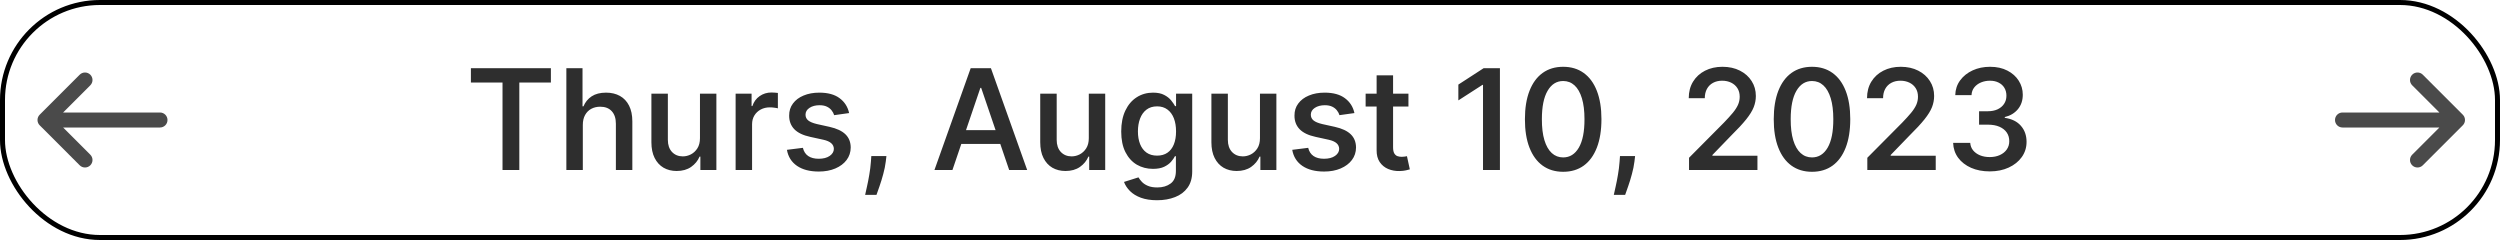 <svg width="250" height="24" viewBox="0 0 250 24" fill="none" xmlns="http://www.w3.org/2000/svg">
<rect x="0.25" y="0.25" width="249.5" height="23.5" rx="9.75" stroke="black" stroke-width="0.5"/>
<path fill-rule="evenodd" clip-rule="evenodd" d="M16.75 12C16.75 12.414 16.414 12.75 16 12.75L6.311 12.75L9.031 15.47C9.324 15.762 9.324 16.237 9.031 16.53C8.738 16.823 8.263 16.823 7.97 16.53L3.97 12.53C3.829 12.39 3.75 12.199 3.75 12C3.75 11.801 3.829 11.61 3.97 11.47L7.97 7.47C8.263 7.177 8.738 7.177 9.031 7.47C9.324 7.763 9.324 8.237 9.031 8.53L6.311 11.25L16 11.25C16.414 11.25 16.75 11.586 16.75 12Z" fill="#4A4A4A"/>
<path d="M47.09 8.25V6.818H55.089V8.25H51.932V17H50.252V8.25H47.09ZM58.282 12.496V17H56.636V6.818H58.252V10.636H58.346C58.522 10.212 58.796 9.877 59.167 9.632C59.541 9.387 60.022 9.264 60.609 9.264C61.136 9.264 61.596 9.374 61.991 9.592C62.385 9.811 62.69 10.134 62.906 10.562C63.124 10.989 63.234 11.516 63.234 12.143V17H61.588V12.371C61.588 11.835 61.45 11.417 61.175 11.119C60.9 10.82 60.516 10.671 60.022 10.671C59.687 10.671 59.387 10.742 59.122 10.885C58.86 11.027 58.655 11.235 58.506 11.506C58.356 11.778 58.282 12.108 58.282 12.496ZM69.997 13.813V9.364H71.638V17H70.037V15.658H69.958C69.782 16.075 69.5 16.42 69.112 16.692C68.725 16.963 68.243 17.099 67.666 17.099C67.172 17.099 66.734 16.99 66.353 16.771C65.975 16.549 65.679 16.224 65.463 15.797C65.248 15.369 65.14 14.844 65.14 14.221V9.364H66.786V13.992C66.786 14.496 66.923 14.897 67.198 15.195C67.477 15.49 67.838 15.638 68.282 15.638C68.557 15.638 68.826 15.572 69.088 15.439C69.35 15.303 69.567 15.101 69.739 14.832C69.911 14.561 69.997 14.221 69.997 13.813ZM73.562 17V9.364H75.158V10.607H75.237C75.377 10.182 75.619 9.851 75.963 9.612C76.311 9.37 76.706 9.249 77.147 9.249C77.243 9.249 77.354 9.254 77.48 9.264C77.606 9.271 77.708 9.281 77.788 9.294V10.835C77.718 10.812 77.604 10.79 77.445 10.771C77.289 10.747 77.135 10.736 76.983 10.736C76.641 10.736 76.336 10.809 76.068 10.954C75.803 11.097 75.592 11.296 75.436 11.551C75.284 11.803 75.208 12.095 75.208 12.426V17H73.562ZM84.912 11.307L83.416 11.516C83.366 11.347 83.281 11.188 83.162 11.039C83.046 10.887 82.889 10.762 82.69 10.666C82.491 10.57 82.244 10.522 81.949 10.522C81.551 10.522 81.218 10.61 80.95 10.786C80.685 10.961 80.552 11.188 80.552 11.467C80.552 11.705 80.642 11.898 80.821 12.043C81 12.189 81.29 12.31 81.691 12.406L82.953 12.685C83.666 12.844 84.196 13.092 84.544 13.43C84.892 13.768 85.068 14.209 85.071 14.753C85.068 15.223 84.93 15.639 84.659 16.001C84.39 16.359 84.016 16.64 83.535 16.846C83.058 17.051 82.506 17.154 81.879 17.154C80.981 17.154 80.255 16.965 79.702 16.587C79.148 16.206 78.812 15.671 78.693 14.982L80.289 14.783C80.375 15.144 80.552 15.417 80.821 15.603C81.089 15.785 81.439 15.876 81.87 15.876C82.327 15.876 82.693 15.782 82.968 15.593C83.243 15.401 83.383 15.167 83.386 14.892C83.383 14.66 83.295 14.47 83.122 14.32C82.953 14.168 82.688 14.052 82.327 13.972L81.034 13.689C80.308 13.533 79.773 13.276 79.428 12.918C79.084 12.557 78.913 12.103 78.916 11.556C78.913 11.095 79.039 10.694 79.294 10.353C79.549 10.008 79.904 9.741 80.358 9.553C80.816 9.36 81.341 9.264 81.934 9.264C82.793 9.264 83.469 9.45 83.963 9.821C84.46 10.189 84.776 10.684 84.912 11.307ZM88.642 15.608L88.578 16.15C88.528 16.558 88.443 16.977 88.324 17.408C88.208 17.842 88.085 18.243 87.956 18.611C87.83 18.982 87.727 19.274 87.648 19.486H86.514C86.561 19.28 86.622 19.004 86.698 18.655C86.778 18.308 86.854 17.916 86.927 17.482C87.003 17.051 87.058 16.612 87.091 16.165L87.131 15.608H88.642ZM95.244 17H93.445L97.069 6.818H99.092L102.717 17H100.917L98.118 8.787H98.038L95.244 17ZM95.409 13.013H100.738V14.395H95.409V13.013ZM108.88 13.813V9.364H110.521V17H108.92V15.658H108.84C108.665 16.075 108.383 16.42 107.995 16.692C107.608 16.963 107.125 17.099 106.549 17.099C106.055 17.099 105.617 16.99 105.236 16.771C104.858 16.549 104.562 16.224 104.346 15.797C104.131 15.369 104.023 14.844 104.023 14.221V9.364H105.669V13.992C105.669 14.496 105.806 14.897 106.081 15.195C106.36 15.49 106.721 15.638 107.165 15.638C107.44 15.638 107.709 15.572 107.97 15.439C108.232 15.303 108.449 15.101 108.622 14.832C108.794 14.561 108.88 14.221 108.88 13.813ZM115.706 20.023C115.08 20.023 114.541 19.94 114.09 19.774C113.643 19.608 113.28 19.386 113.002 19.108C112.723 18.829 112.523 18.525 112.4 18.193L113.847 17.736C113.93 17.882 114.044 18.032 114.19 18.188C114.336 18.344 114.533 18.475 114.782 18.581C115.03 18.69 115.347 18.745 115.731 18.745C116.268 18.745 116.712 18.614 117.063 18.352C117.415 18.094 117.59 17.673 117.59 17.09V15.618H117.496C117.407 15.794 117.276 15.981 117.103 16.18C116.931 16.375 116.699 16.543 116.407 16.682C116.116 16.818 115.744 16.886 115.294 16.886C114.7 16.886 114.163 16.746 113.683 16.468C113.206 16.186 112.826 15.769 112.544 15.215C112.263 14.662 112.122 13.974 112.122 13.152C112.122 12.33 112.261 11.629 112.539 11.049C112.818 10.469 113.197 10.027 113.678 9.722C114.158 9.417 114.7 9.264 115.304 9.264C115.764 9.264 116.139 9.342 116.427 9.498C116.719 9.65 116.949 9.833 117.118 10.045C117.287 10.254 117.416 10.443 117.506 10.611H117.605V9.364H119.221V17.149C119.221 17.802 119.067 18.341 118.759 18.765C118.454 19.189 118.036 19.504 117.506 19.709C116.976 19.918 116.376 20.023 115.706 20.023ZM115.711 15.563C116.116 15.563 116.459 15.467 116.74 15.275C117.022 15.083 117.236 14.806 117.382 14.445C117.531 14.08 117.605 13.646 117.605 13.142C117.605 12.642 117.532 12.204 117.387 11.829C117.241 11.455 117.027 11.163 116.745 10.954C116.464 10.742 116.119 10.636 115.711 10.636C115.287 10.636 114.932 10.746 114.647 10.964C114.362 11.183 114.148 11.482 114.006 11.859C113.863 12.237 113.792 12.665 113.792 13.142C113.792 13.626 113.865 14.05 114.011 14.415C114.157 14.776 114.371 15.058 114.652 15.26C114.937 15.462 115.29 15.563 115.711 15.563ZM125.997 13.813V9.364H127.638V17H126.037V15.658H125.958C125.782 16.075 125.5 16.42 125.112 16.692C124.725 16.963 124.242 17.099 123.666 17.099C123.172 17.099 122.734 16.99 122.353 16.771C121.975 16.549 121.679 16.224 121.463 15.797C121.248 15.369 121.14 14.844 121.14 14.221V9.364H122.786V13.992C122.786 14.496 122.923 14.897 123.198 15.195C123.477 15.49 123.838 15.638 124.282 15.638C124.557 15.638 124.826 15.572 125.088 15.439C125.349 15.303 125.567 15.101 125.739 14.832C125.911 14.561 125.997 14.221 125.997 13.813ZM135.443 11.307L133.947 11.516C133.897 11.347 133.813 11.188 133.693 11.039C133.577 10.887 133.42 10.762 133.221 10.666C133.022 10.57 132.775 10.522 132.48 10.522C132.083 10.522 131.75 10.61 131.481 10.786C131.216 10.961 131.083 11.188 131.083 11.467C131.083 11.705 131.173 11.898 131.352 12.043C131.531 12.189 131.821 12.31 132.222 12.406L133.485 12.685C134.197 12.844 134.728 13.092 135.076 13.43C135.424 13.768 135.599 14.209 135.603 14.753C135.599 15.223 135.462 15.639 135.19 16.001C134.921 16.359 134.547 16.64 134.066 16.846C133.589 17.051 133.037 17.154 132.411 17.154C131.513 17.154 130.787 16.965 130.233 16.587C129.68 16.206 129.343 15.671 129.224 14.982L130.82 14.783C130.906 15.144 131.083 15.417 131.352 15.603C131.62 15.785 131.97 15.876 132.401 15.876C132.858 15.876 133.224 15.782 133.5 15.593C133.775 15.401 133.914 15.167 133.917 14.892C133.914 14.66 133.826 14.47 133.654 14.32C133.485 14.168 133.219 14.052 132.858 13.972L131.566 13.689C130.84 13.533 130.304 13.276 129.96 12.918C129.615 12.557 129.444 12.103 129.448 11.556C129.444 11.095 129.57 10.694 129.826 10.353C130.081 10.008 130.435 9.741 130.889 9.553C131.347 9.36 131.872 9.264 132.465 9.264C133.324 9.264 134 9.45 134.494 9.821C134.991 10.189 135.308 10.684 135.443 11.307ZM140.844 9.364V10.656H136.563V9.364H140.844ZM137.662 7.534H139.308V14.733C139.308 14.995 139.347 15.195 139.427 15.335C139.506 15.47 139.611 15.563 139.74 15.613C139.873 15.659 140.017 15.682 140.173 15.682C140.289 15.682 140.391 15.674 140.481 15.658C140.574 15.641 140.645 15.628 140.695 15.618L140.983 16.935C140.89 16.965 140.759 16.998 140.59 17.035C140.421 17.075 140.214 17.098 139.969 17.104C139.548 17.114 139.162 17.045 138.81 16.896C138.462 16.746 138.182 16.516 137.97 16.204C137.761 15.893 137.659 15.502 137.662 15.031V7.534ZM149.992 6.818V17H148.301V8.489H148.242L145.835 10.04V8.459L148.366 6.818H149.992ZM156.315 17.179C155.517 17.179 154.831 16.972 154.257 16.558C153.687 16.143 153.25 15.543 152.945 14.758C152.64 13.972 152.489 13.024 152.492 11.914C152.492 10.807 152.645 9.864 152.95 9.085C153.255 8.303 153.692 7.706 154.262 7.295C154.836 6.884 155.52 6.679 156.315 6.679C157.114 6.679 157.799 6.884 158.369 7.295C158.942 7.706 159.381 8.303 159.686 9.085C159.991 9.867 160.144 10.81 160.144 11.914C160.144 13.028 159.991 13.977 159.686 14.763C159.381 15.548 158.944 16.148 158.374 16.562C157.804 16.974 157.118 17.179 156.315 17.179ZM156.315 15.742C156.978 15.742 157.5 15.417 157.881 14.768C158.263 14.115 158.452 13.164 158.448 11.914C158.448 11.089 158.362 10.393 158.19 9.826C158.017 9.259 157.772 8.83 157.454 8.538C157.136 8.247 156.756 8.101 156.315 8.101C155.659 8.101 155.14 8.427 154.759 9.08C154.378 9.73 154.188 10.675 154.188 11.914C154.184 12.746 154.269 13.447 154.441 14.017C154.613 14.584 154.859 15.013 155.177 15.305C155.495 15.596 155.875 15.742 156.315 15.742ZM163.509 15.608L163.445 16.15C163.395 16.558 163.31 16.977 163.191 17.408C163.075 17.842 162.953 18.243 162.823 18.611C162.697 18.982 162.595 19.274 162.515 19.486H161.381C161.428 19.28 161.489 19.004 161.565 18.655C161.645 18.308 161.721 17.916 161.794 17.482C161.87 17.051 161.925 16.612 161.958 16.165L161.998 15.608H163.509ZM168.903 17V15.777L172.399 12.257C172.75 11.893 173.042 11.571 173.274 11.293C173.506 11.014 173.68 10.747 173.796 10.492C173.912 10.234 173.97 9.96 173.97 9.672C173.97 9.34 173.893 9.055 173.741 8.817C173.588 8.578 173.38 8.394 173.114 8.265C172.849 8.136 172.549 8.071 172.215 8.071C171.867 8.071 171.562 8.142 171.3 8.285C171.038 8.427 170.836 8.63 170.693 8.891C170.551 9.153 170.479 9.463 170.479 9.821H168.874C168.874 9.188 169.018 8.636 169.306 8.165C169.595 7.695 169.992 7.33 170.499 7.072C171.01 6.81 171.591 6.679 172.244 6.679C172.907 6.679 173.489 6.807 173.989 7.062C174.493 7.317 174.884 7.665 175.163 8.106C175.444 8.543 175.585 9.04 175.585 9.597C175.585 9.978 175.514 10.351 175.372 10.716C175.229 11.081 174.979 11.486 174.621 11.934C174.266 12.378 173.767 12.917 173.124 13.55L171.24 15.499V15.573H175.744V17H168.903ZM181.198 17.179C180.399 17.179 179.713 16.972 179.14 16.558C178.57 16.143 178.132 15.543 177.828 14.758C177.523 13.972 177.372 13.024 177.375 11.914C177.375 10.807 177.528 9.864 177.832 9.085C178.137 8.303 178.575 7.706 179.145 7.295C179.718 6.884 180.403 6.679 181.198 6.679C181.997 6.679 182.681 6.884 183.252 7.295C183.825 7.706 184.264 8.303 184.569 9.085C184.874 9.867 185.026 10.81 185.026 11.914C185.026 13.028 184.874 13.977 184.569 14.763C184.264 15.548 183.827 16.148 183.256 16.562C182.686 16.974 182 17.179 181.198 17.179ZM181.198 15.742C181.861 15.742 182.383 15.417 182.764 14.768C183.145 14.115 183.334 13.164 183.331 11.914C183.331 11.089 183.245 10.393 183.073 9.826C182.9 9.259 182.655 8.83 182.337 8.538C182.019 8.247 181.639 8.101 181.198 8.101C180.542 8.101 180.023 8.427 179.642 9.08C179.261 9.73 179.07 10.675 179.07 11.914C179.067 12.746 179.152 13.447 179.324 14.017C179.496 14.584 179.742 15.013 180.06 15.305C180.378 15.596 180.757 15.742 181.198 15.742ZM186.732 17V15.777L190.227 12.257C190.578 11.893 190.87 11.571 191.102 11.293C191.334 11.014 191.508 10.747 191.624 10.492C191.74 10.234 191.798 9.96 191.798 9.672C191.798 9.34 191.721 9.055 191.569 8.817C191.417 8.578 191.208 8.394 190.943 8.265C190.677 8.136 190.377 8.071 190.043 8.071C189.695 8.071 189.39 8.142 189.128 8.285C188.866 8.427 188.664 8.63 188.521 8.891C188.379 9.153 188.308 9.463 188.308 9.821H186.702C186.702 9.188 186.846 8.636 187.134 8.165C187.423 7.695 187.82 7.33 188.328 7.072C188.838 6.81 189.42 6.679 190.073 6.679C190.735 6.679 191.317 6.807 191.818 7.062C192.321 7.317 192.712 7.665 192.991 8.106C193.273 8.543 193.413 9.04 193.413 9.597C193.413 9.978 193.342 10.351 193.2 10.716C193.057 11.081 192.807 11.486 192.449 11.934C192.094 12.378 191.595 12.917 190.953 13.55L189.068 15.499V15.573H193.573V17H186.732ZM198.977 17.139C198.274 17.139 197.651 17.02 197.107 16.781C196.564 16.539 196.133 16.204 195.815 15.777C195.5 15.346 195.332 14.849 195.313 14.286H197.023C197.043 14.574 197.139 14.824 197.311 15.036C197.487 15.248 197.717 15.414 198.002 15.533C198.291 15.649 198.612 15.707 198.967 15.707C199.348 15.707 199.686 15.641 199.981 15.508C200.279 15.373 200.511 15.185 200.677 14.947C200.846 14.705 200.929 14.428 200.926 14.117C200.929 13.792 200.846 13.505 200.677 13.256C200.508 13.008 200.264 12.814 199.946 12.675C199.628 12.536 199.242 12.466 198.788 12.466H197.908V11.124H198.788C199.156 11.124 199.477 11.061 199.752 10.935C200.031 10.805 200.248 10.625 200.403 10.393C200.563 10.157 200.642 9.884 200.642 9.572C200.642 9.271 200.574 9.007 200.438 8.782C200.302 8.557 200.11 8.383 199.862 8.26C199.616 8.134 199.328 8.071 198.997 8.071C198.675 8.071 198.375 8.129 198.097 8.245C197.822 8.361 197.598 8.527 197.426 8.742C197.256 8.958 197.165 9.214 197.152 9.513H195.526C195.54 8.953 195.702 8.46 196.014 8.036C196.328 7.609 196.746 7.276 197.266 7.037C197.787 6.798 198.367 6.679 199.006 6.679C199.676 6.679 200.254 6.807 200.742 7.062C201.232 7.314 201.61 7.652 201.875 8.076C202.144 8.5 202.278 8.966 202.278 9.473C202.278 10.046 202.114 10.53 201.786 10.925C201.457 11.316 201.022 11.576 200.478 11.705V11.785C201.177 11.884 201.714 12.149 202.089 12.58C202.467 13.011 202.656 13.546 202.656 14.186C202.656 14.753 202.497 15.26 202.178 15.707C201.86 16.151 201.424 16.501 200.871 16.756C200.317 17.012 199.686 17.139 198.977 17.139Z" fill="#2E2E2E"/>
<path fill-rule="evenodd" clip-rule="evenodd" d="M233.5 12C233.5 11.586 233.835 11.25 234.25 11.25L243.939 11.25L241.219 8.53C240.926 8.237 240.926 7.763 241.219 7.47C241.512 7.177 241.987 7.177 242.28 7.47L246.28 11.47C246.421 11.61 246.5 11.801 246.5 12C246.5 12.199 246.421 12.39 246.28 12.53L242.28 16.53C241.987 16.823 241.512 16.823 241.219 16.53C240.926 16.237 240.926 15.762 241.219 15.47L243.939 12.75L234.25 12.75C233.835 12.75 233.5 12.414 233.5 12Z" fill="#4A4A4A"/>
</svg>
